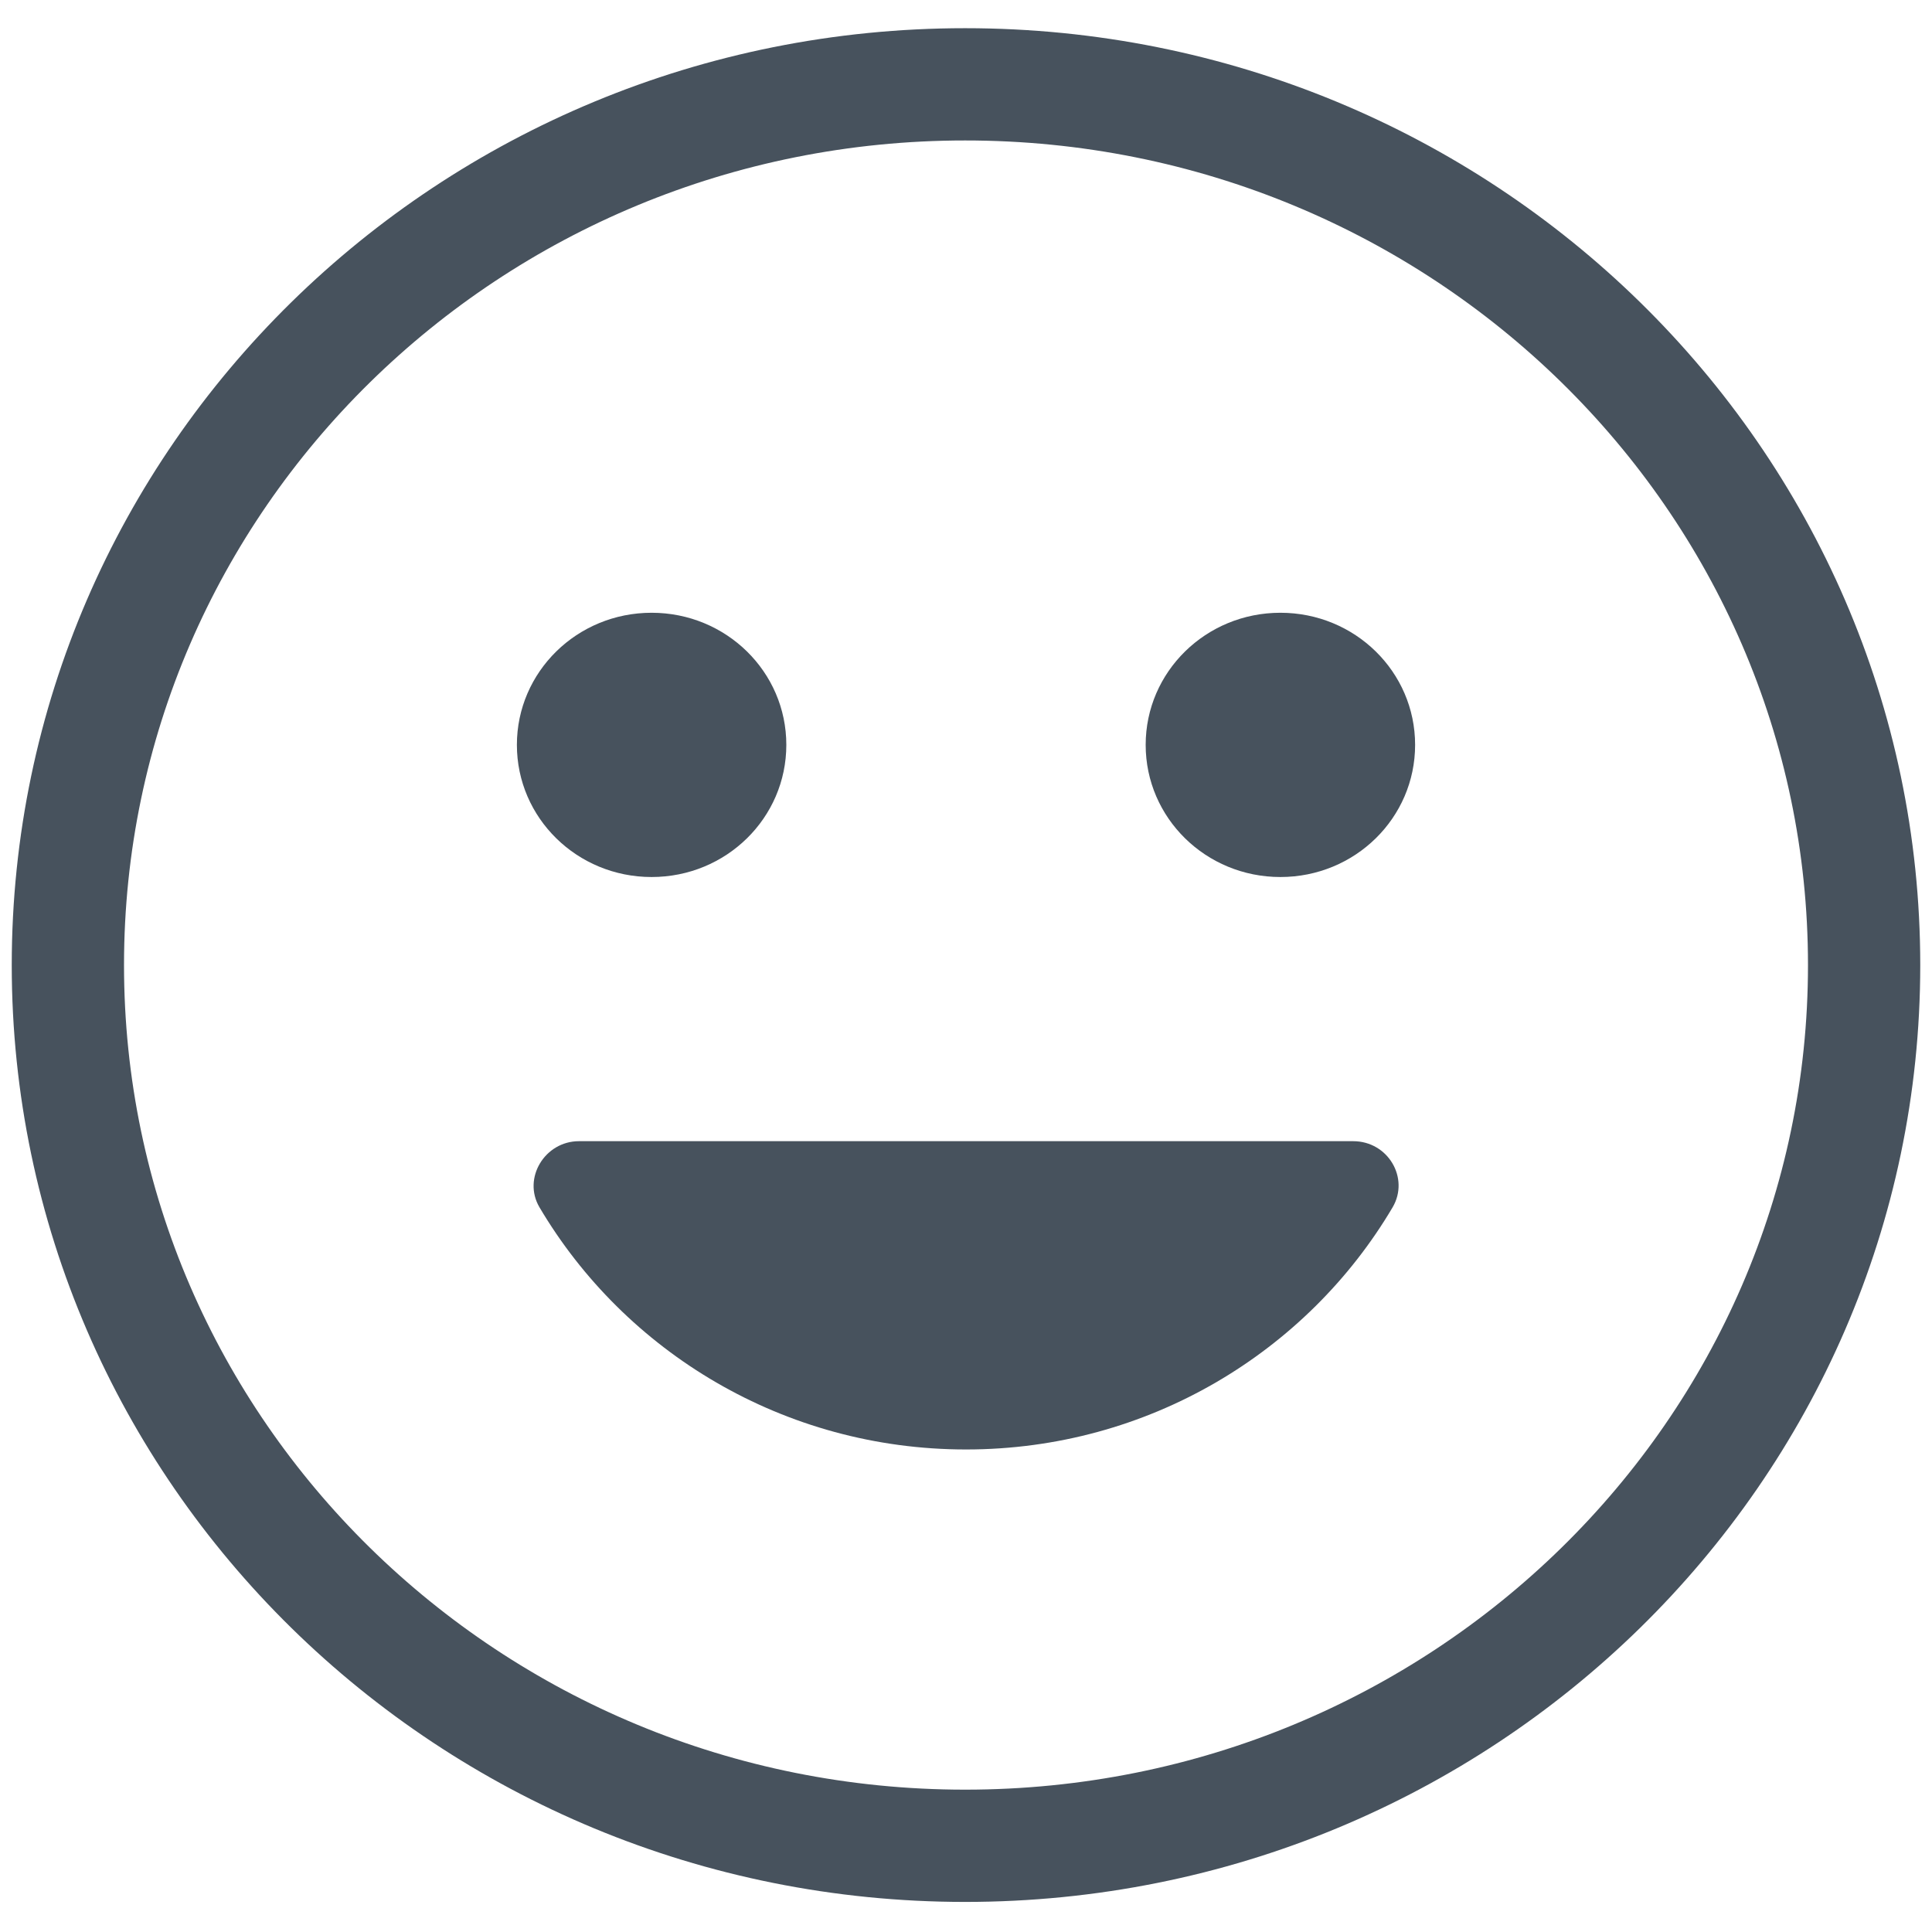 <svg width="37" height="37" viewBox="0 0 37 37" fill="none" xmlns="http://www.w3.org/2000/svg">
<path d="M18.483 1.615C8.988 1.615 1.3 9.171 1.3 18.482C1.3 27.793 8.988 35.349 18.483 35.349C27.994 35.349 35.7 27.793 35.7 18.482C35.7 9.171 27.994 1.615 18.483 1.615Z" stroke="#47525D" stroke-width="2.15"/>
<path d="M24.521 16.796C25.949 16.796 27.101 15.665 27.101 14.265C27.101 12.866 25.949 11.735 24.521 11.735C23.094 11.735 21.941 12.866 21.941 14.265C21.941 15.665 23.094 16.796 24.521 16.796Z" fill="#47525D"/>
<path d="M12.479 16.796C13.907 16.796 15.059 15.665 15.059 14.265C15.059 12.866 13.907 11.735 12.479 11.735C11.052 11.735 9.899 12.866 9.899 14.265C9.899 15.665 11.052 16.796 12.479 16.796Z" fill="#47525D"/>
<path d="M18.501 27.759C21.992 27.759 25.037 25.887 26.671 23.12C26.997 22.564 26.585 21.855 25.914 21.855H11.088C10.434 21.855 10.004 22.564 10.331 23.12C11.965 25.887 15.009 27.759 18.501 27.759Z" fill="#47525D"/>
</svg>
